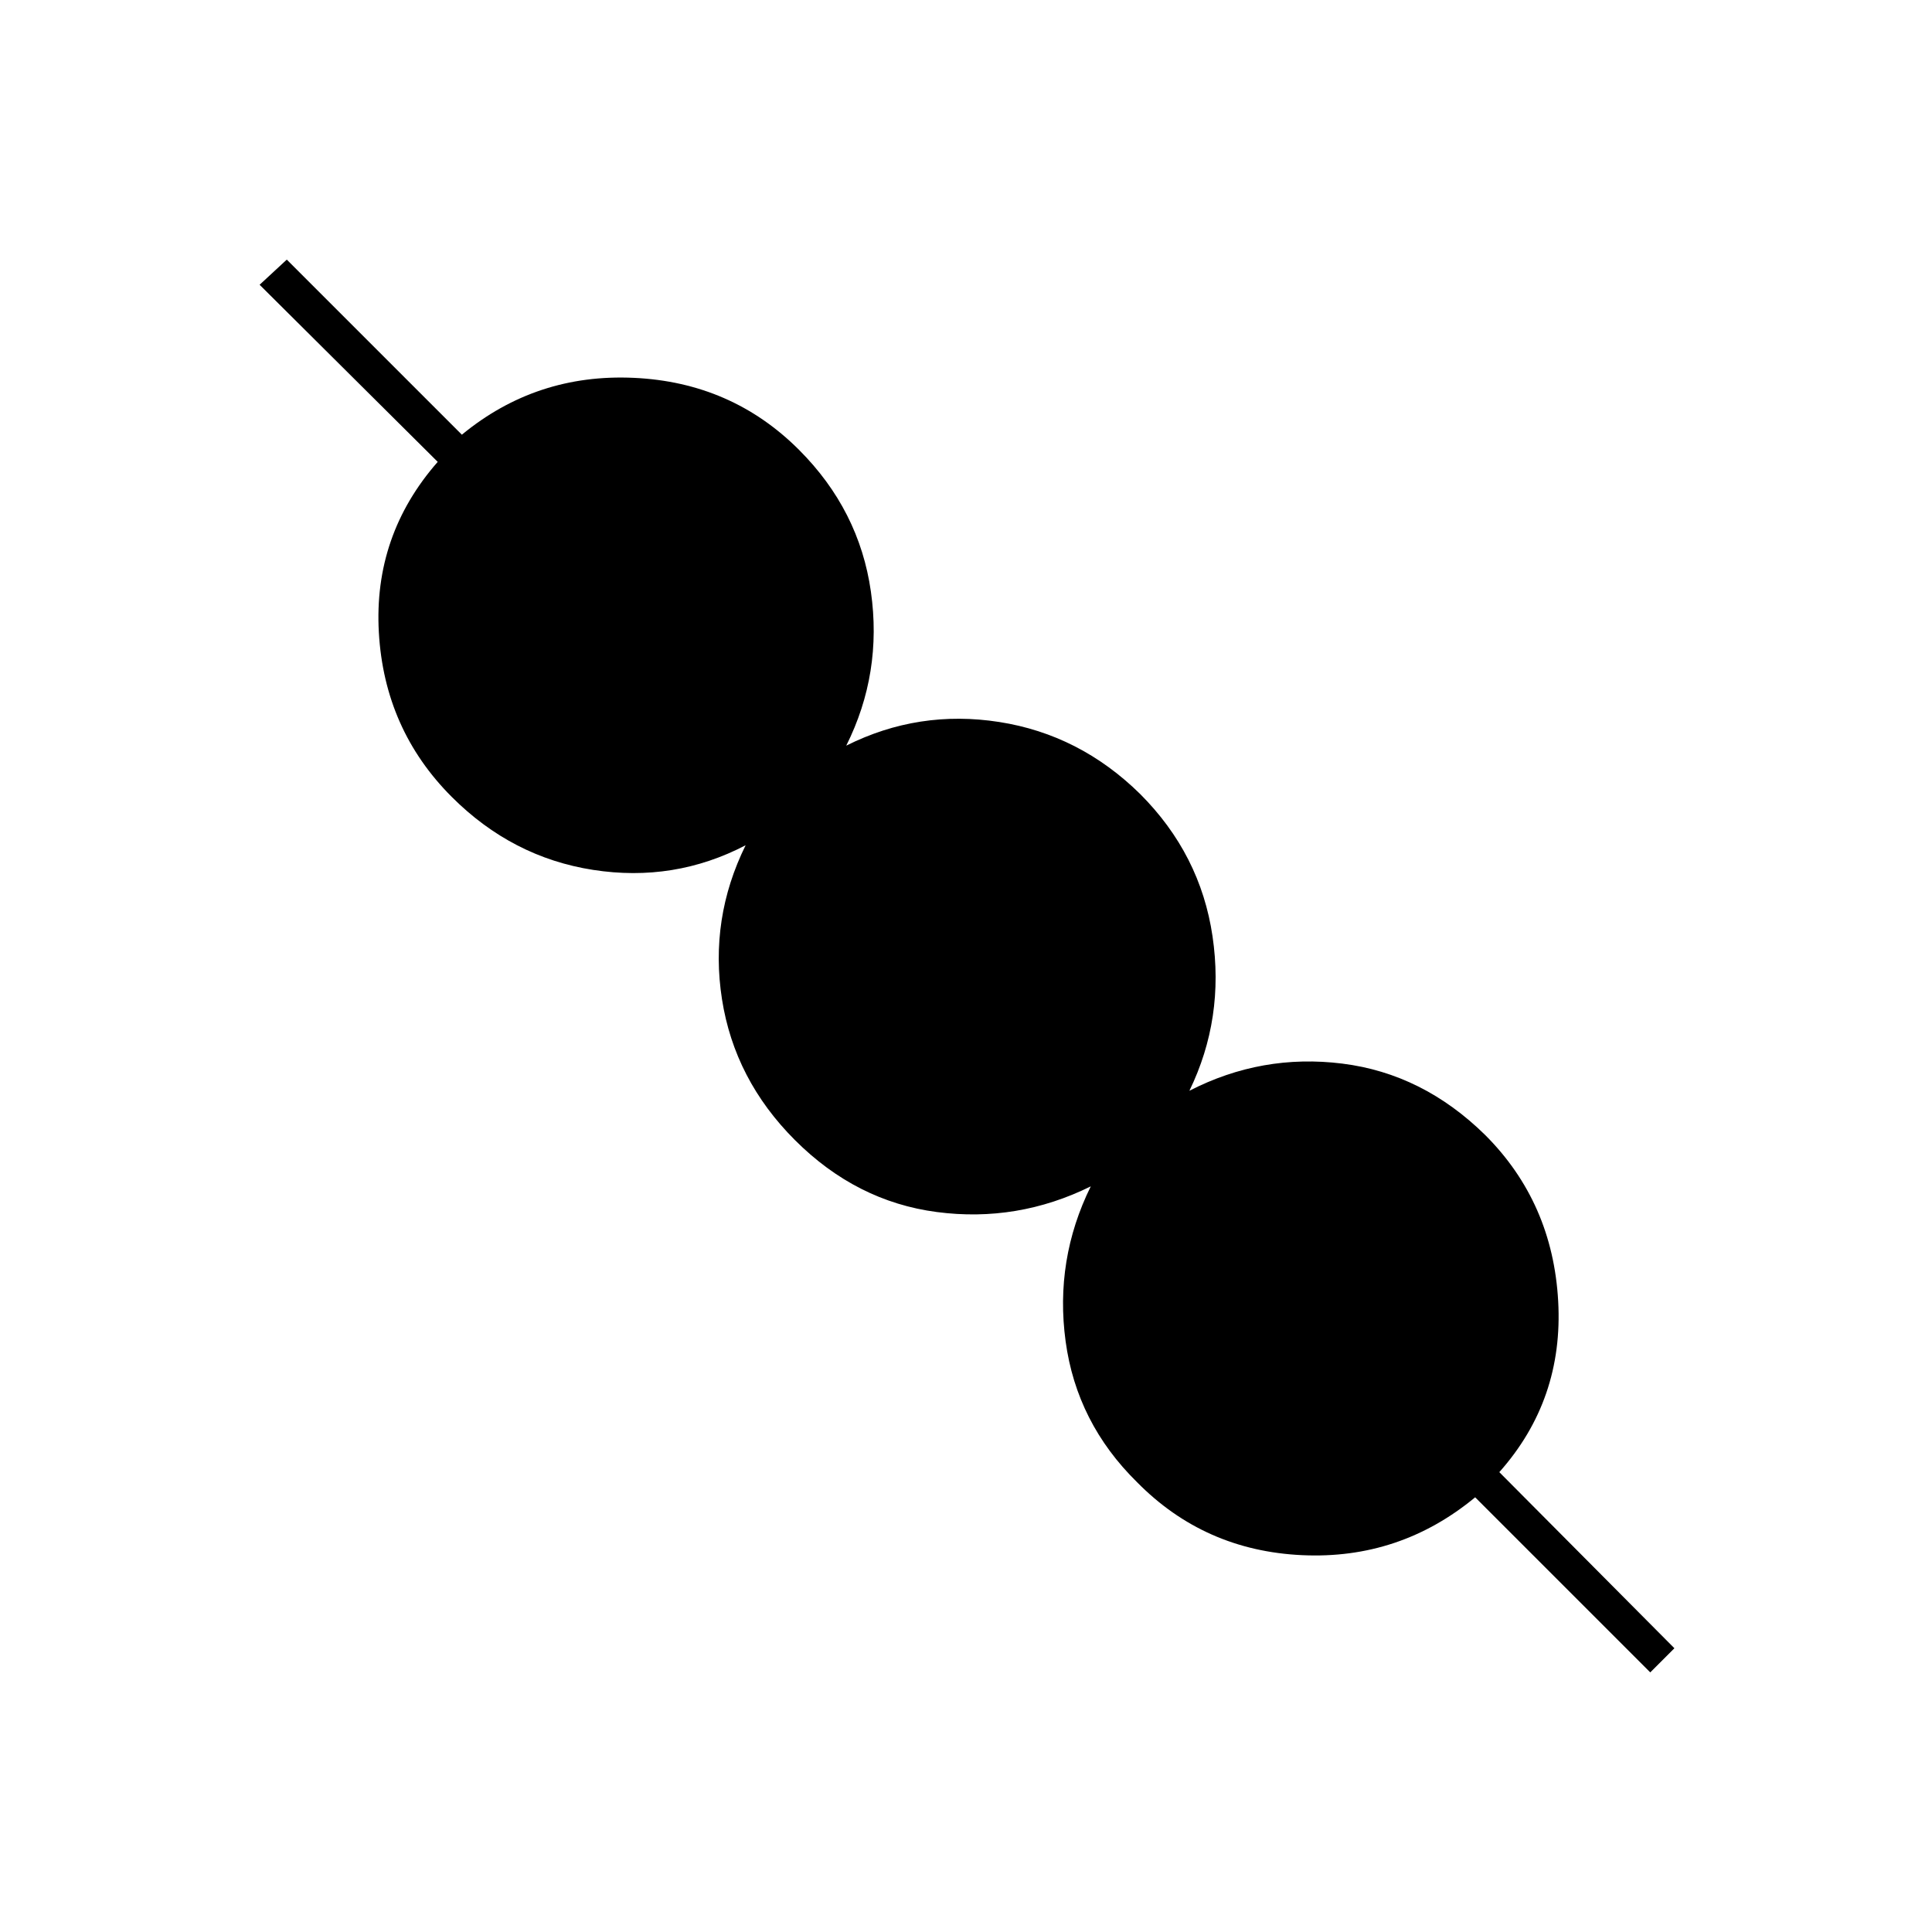 <svg xmlns="http://www.w3.org/2000/svg" height="20" viewBox="0 -960 960 960" width="20"><path d="m820-129-87-87q-37.5 31-86 28.75t-82-36.25q-30-29.5-35.5-70t12.5-77q-36.5 18-76.5 12.75T395-393.5q-30-30-36.25-70T370.5-540q-35.5 18.5-75.75 12.25T224.5-564q-33.5-33.5-36.25-81.75t29.25-84.75l-88.5-88 13.5-12.5 87 87q37-30.5 85.5-28.25t82 35.75q30 30 35.75 70.5t-12.25 76.5q36-18 76-11.75t70 35.75q30 30 36 70.75T591-418q36-18.5 76-13.5t71 35.5q33.5 33.5 36.25 82.5t-29.25 85l87 87.5-12 12Z"/></svg>